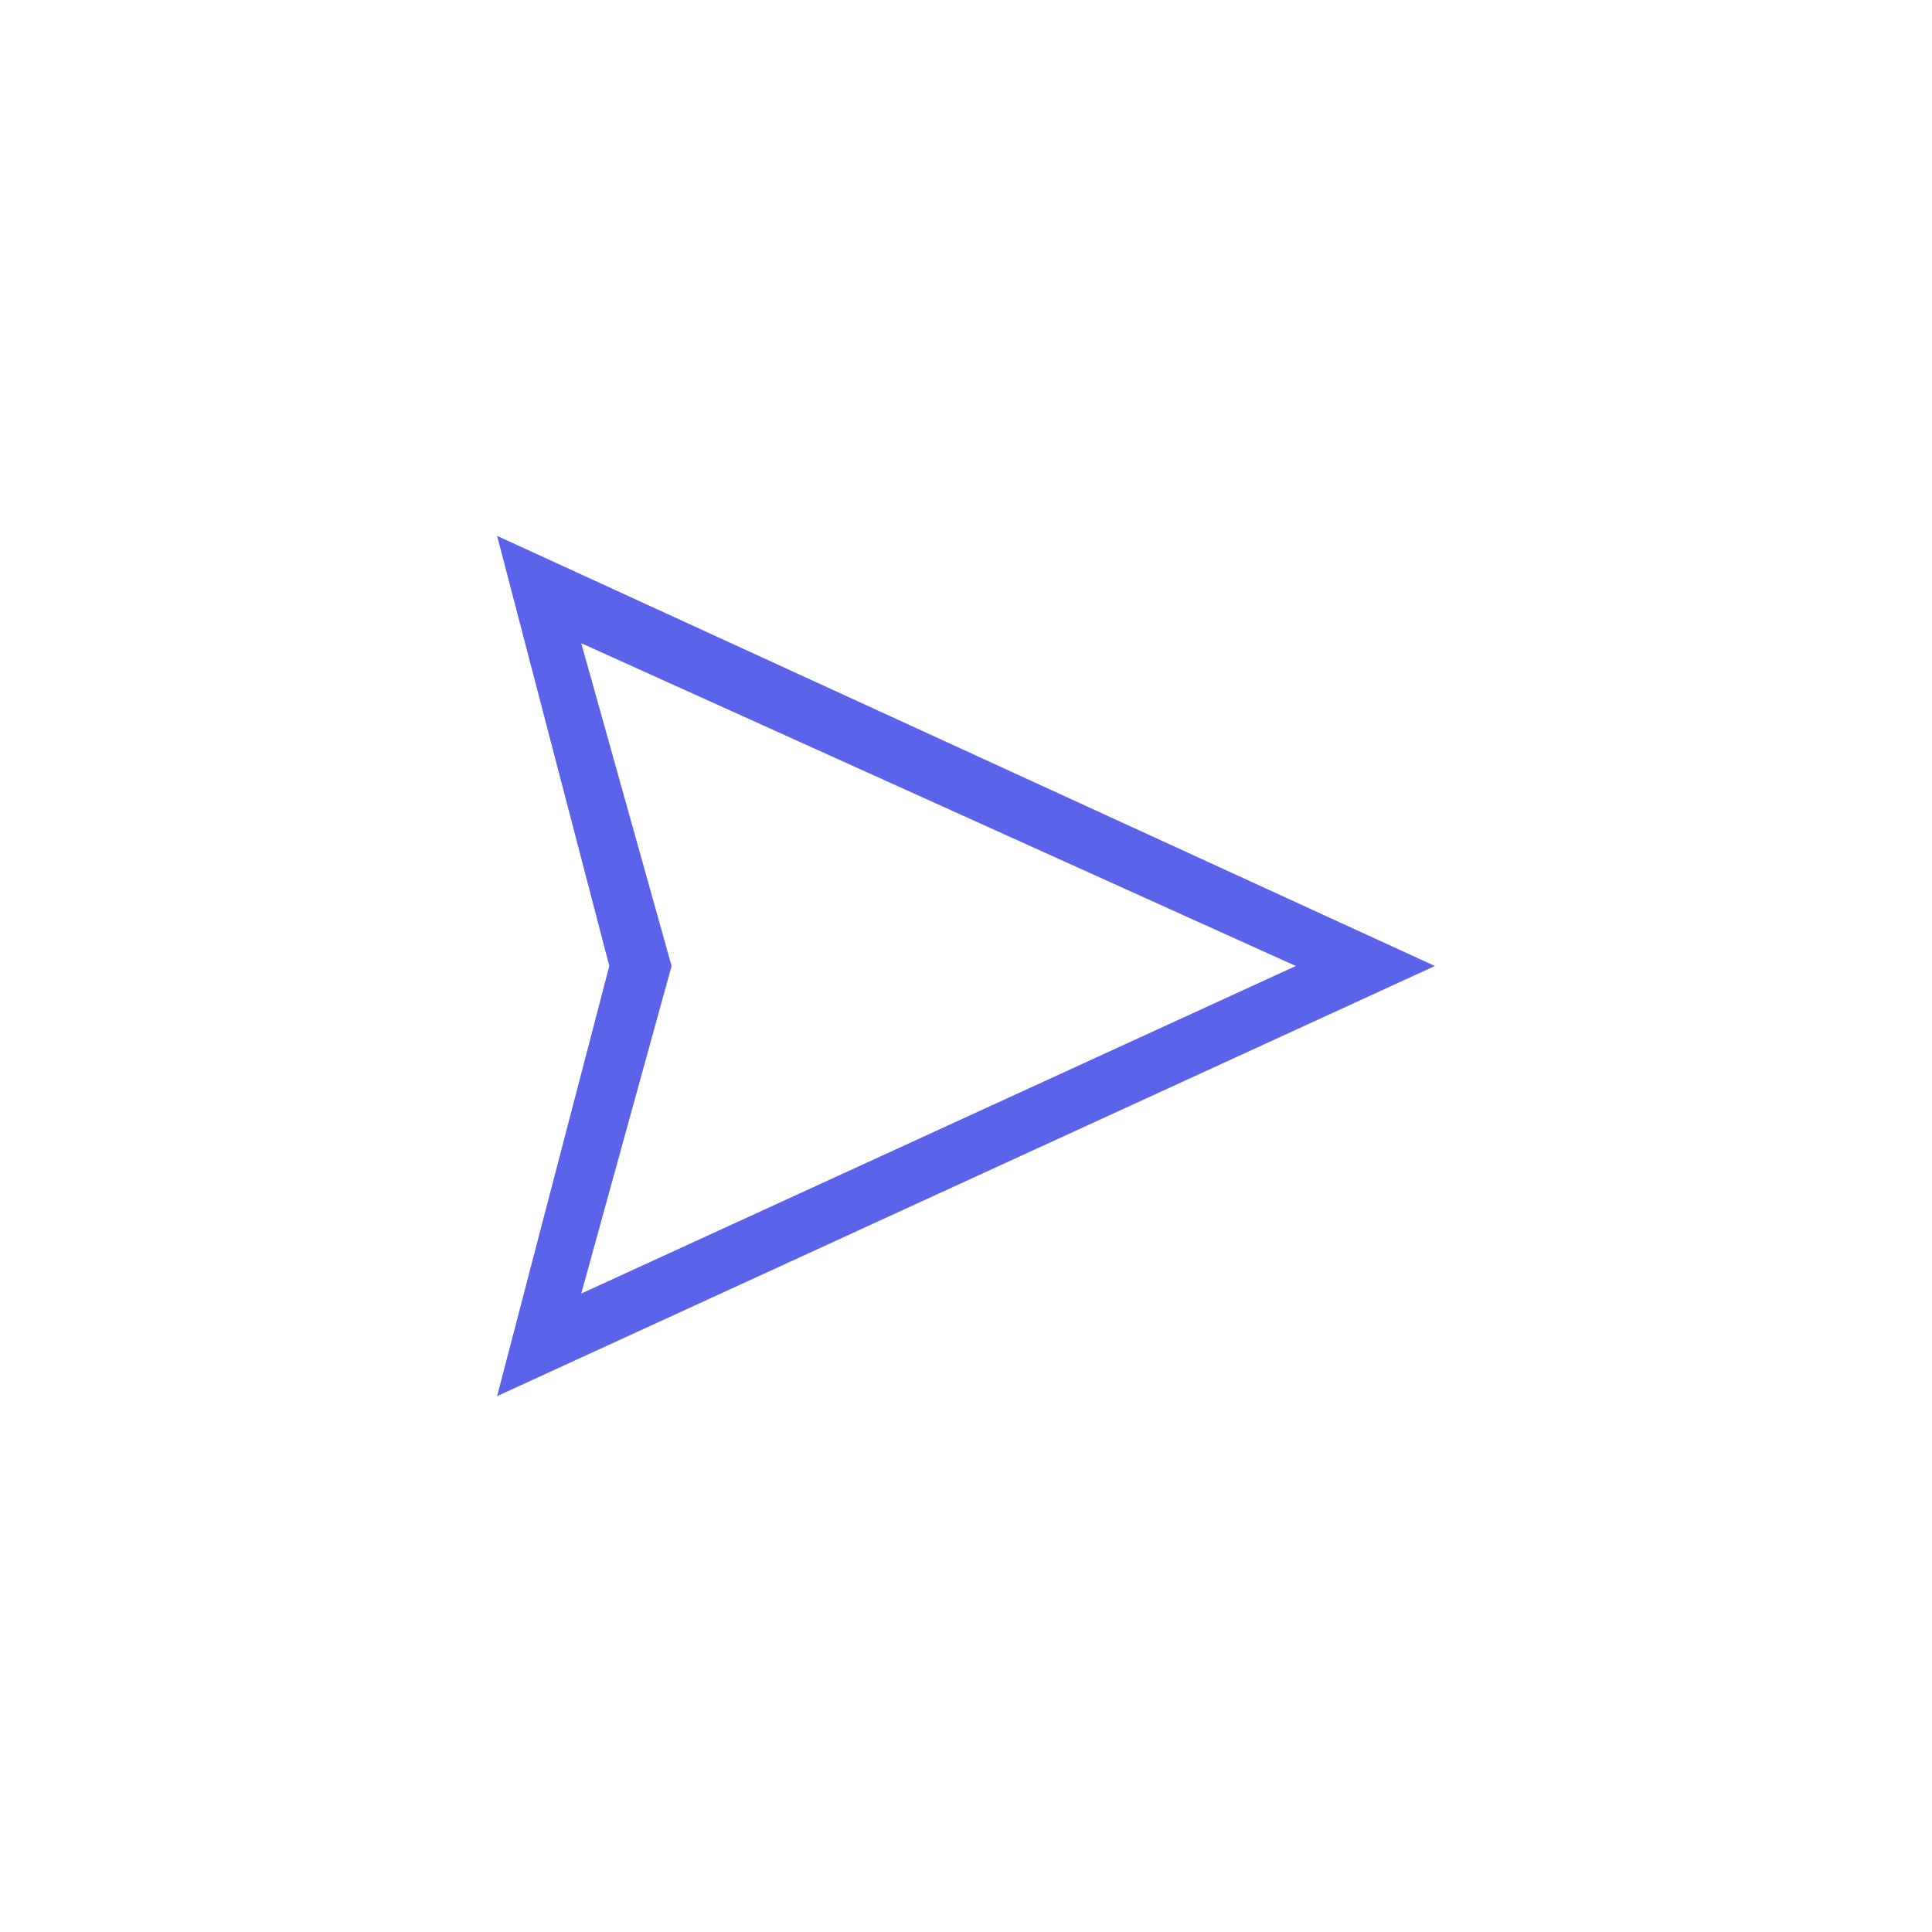 <?xml version="1.0" encoding="UTF-8" standalone="no"?>
<svg
   height="24px"
   viewBox="0 -960 960 960"
   width="24px"
   fill="#5a63e9"
   version="1.1"
   id="svg1"
   sodipodi:docname="send.svg"
   inkscape:version="1.3.2 (091e20e, 2023-11-25, custom)"
   xmlns:inkscape="http://www.inkscape.org/namespaces/inkscape"
   xmlns:sodipodi="http://sodipodi.sourceforge.net/DTD/sodipodi-0.dtd"
   xmlns="http://www.w3.org/2000/svg"
   xmlns:svg="http://www.w3.org/2000/svg">

  <path
     d="m 247.011,-266.273 55.747,-213.727 -55.747,-213.727 465.978,213.727 z m 41.81,-50.967 355.058,-162.76 -355.058,-160.394 44.887,160.394 z"
     id="path1"
     style="fill:#5a63e9;fill-opacity:1;stroke-width:0.64"
     sodipodi:nodetypes="cccccccccc" />
</svg>
